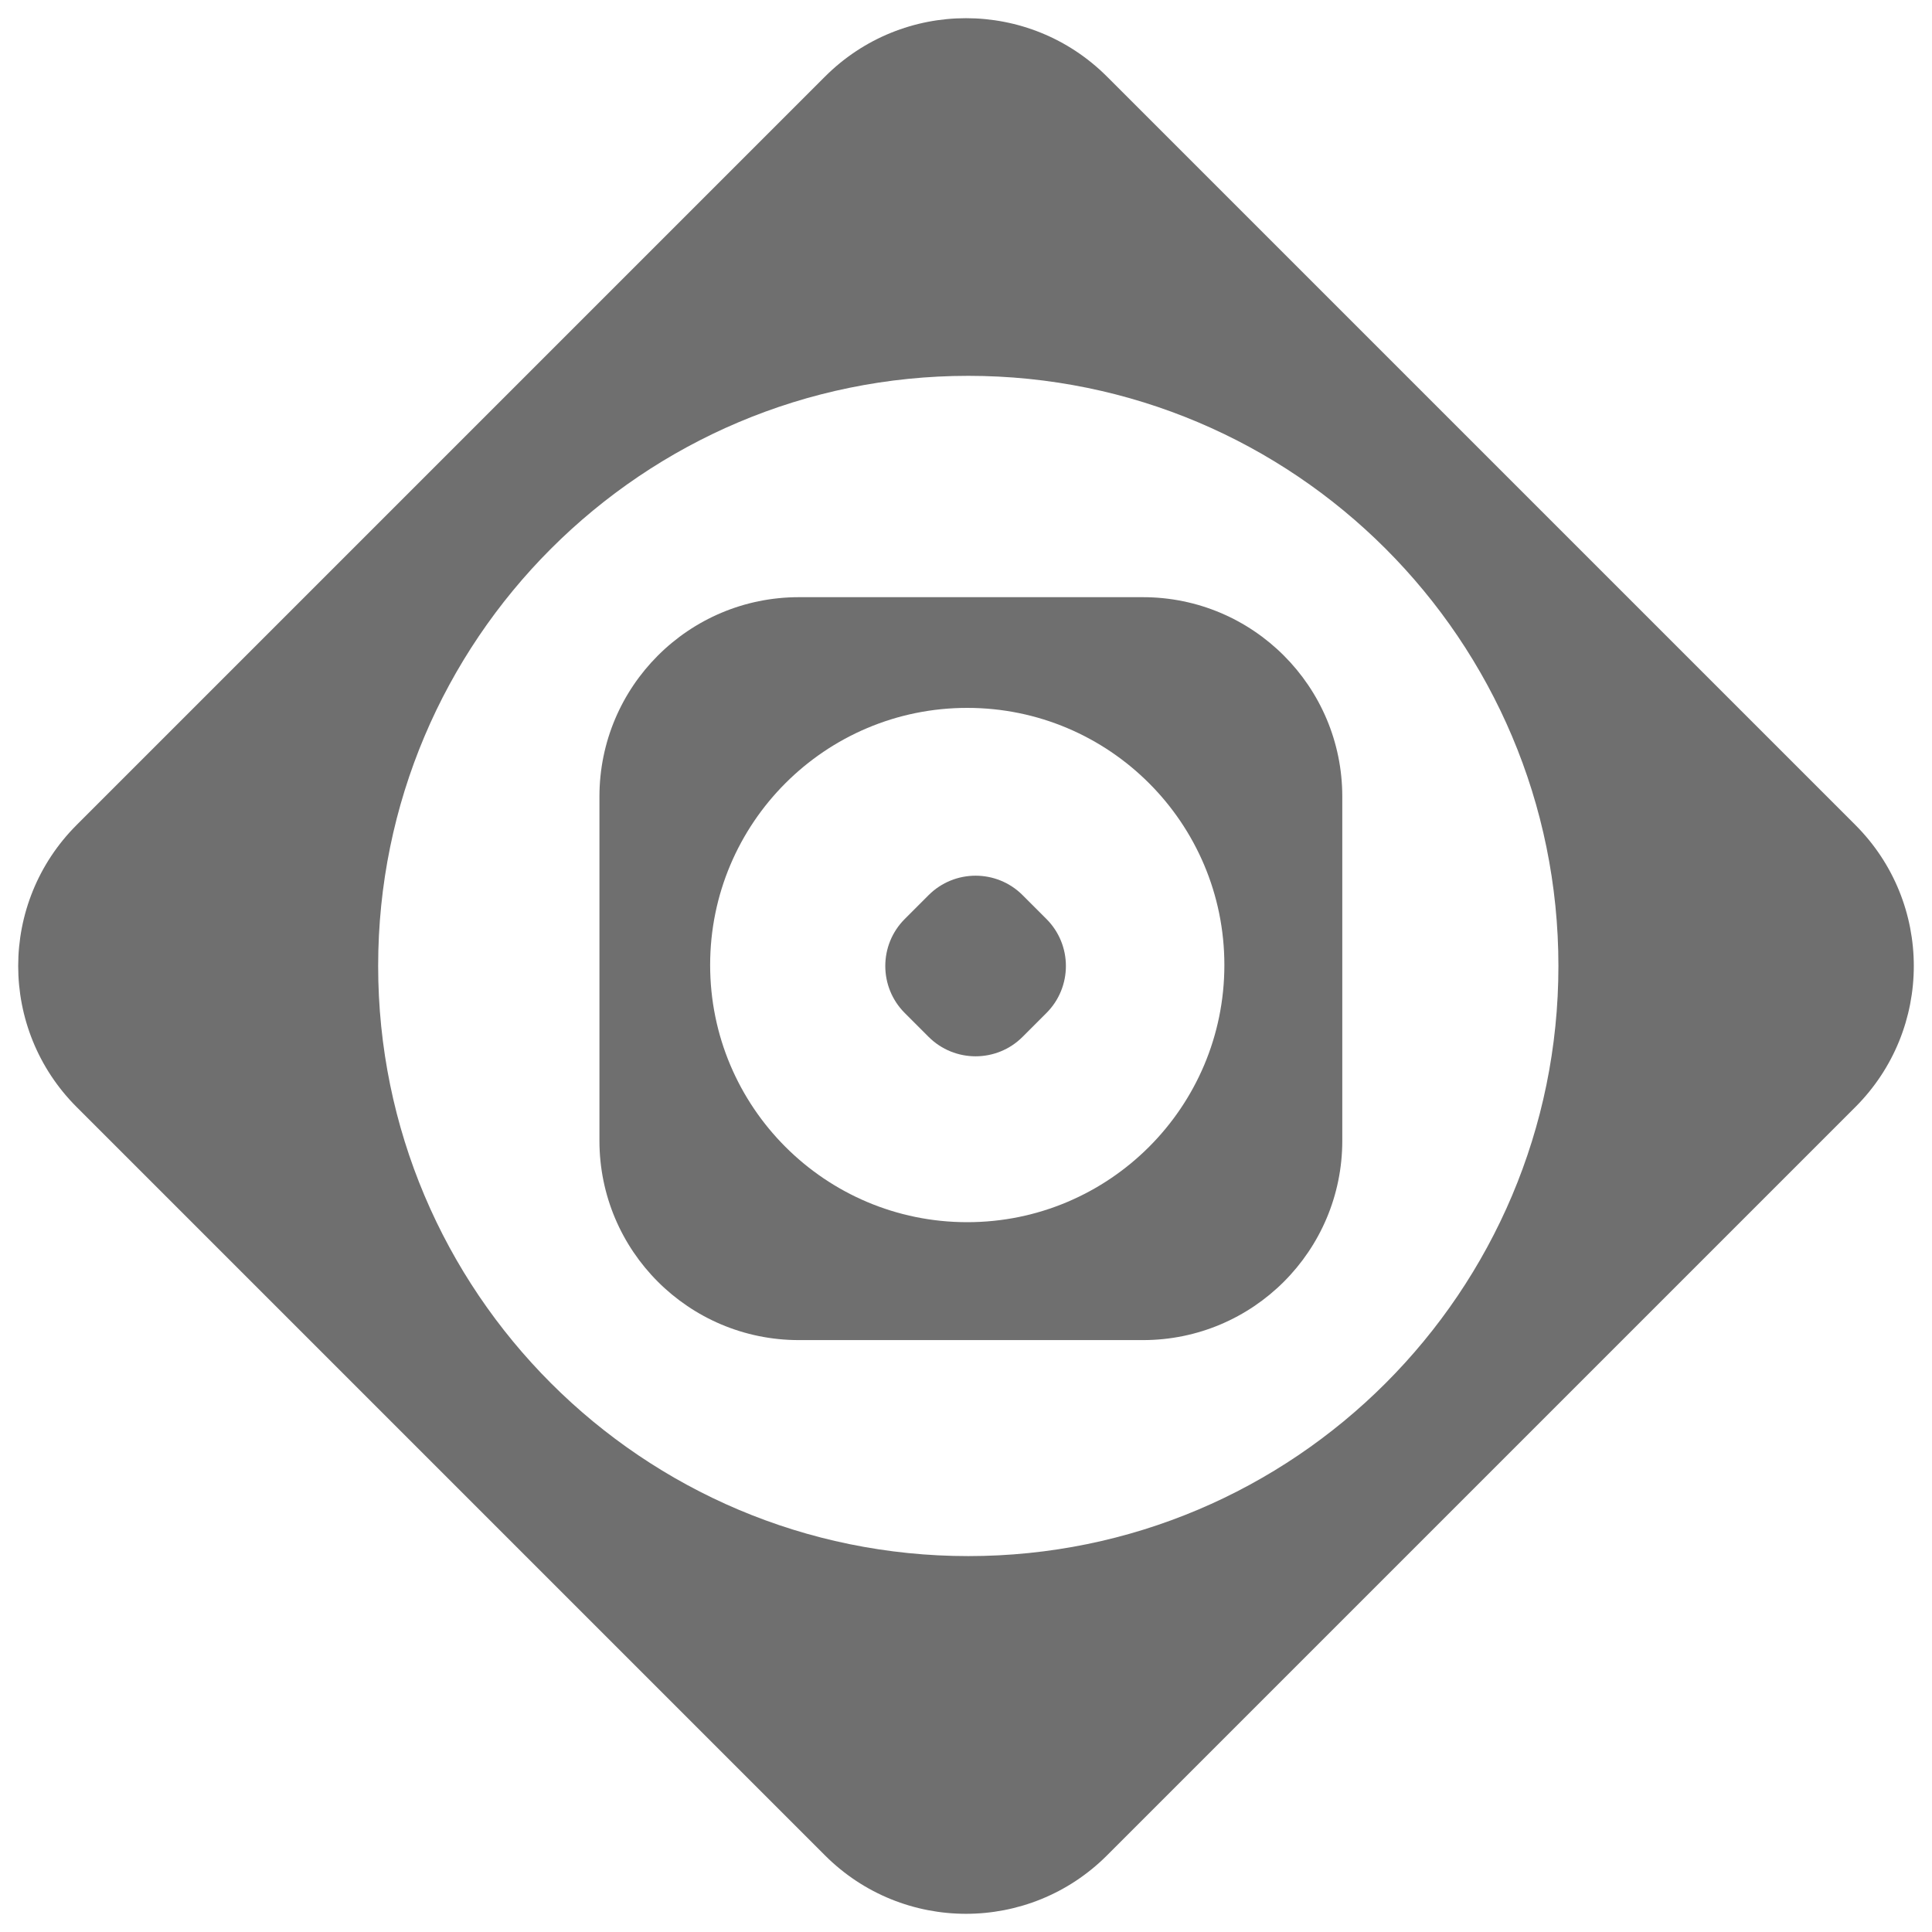 <svg width="30" height="30" viewBox="0 0 30 30" fill="none" xmlns="http://www.w3.org/2000/svg">
<path fill-rule="evenodd" clip-rule="evenodd" d="M1.19 12.81L12.81 1.19C14.02 -0.02 15.98 -0.02 17.19 1.19L28.81 12.81C30.02 14.02 30.02 15.98 28.81 17.19L17.19 28.81C15.98 30.02 14.02 30.02 12.81 28.81L1.19 17.19C-0.02 15.98 -0.02 14.02 1.19 12.81ZM24.199 14.999C24.199 20.06 20.096 24.163 15.036 24.163C9.975 24.163 5.872 20.06 5.872 14.999C5.872 9.939 9.975 5.836 15.036 5.836C20.096 5.836 24.199 9.939 24.199 14.999Z" fill="#6F6F6F"/>
<path fill-rule="evenodd" clip-rule="evenodd" d="M12.405 9.273H17.747C19.457 9.273 20.843 10.66 20.843 12.37V17.712C20.843 19.423 19.457 20.809 17.747 20.809H12.405C10.694 20.809 9.308 19.423 9.308 17.712V12.37C9.308 10.66 10.694 9.273 12.405 9.273ZM19.012 14.985C19.012 17.19 17.224 18.978 15.019 18.978C12.814 18.978 11.027 17.19 11.027 14.985C11.027 12.78 12.814 10.992 15.019 10.992C17.224 10.992 19.012 12.78 19.012 14.985Z" fill="#6F6F6F"/>
<path d="M14.419 13.9L14.049 14.27C13.646 14.673 13.646 15.327 14.049 15.73L14.419 16.1C14.822 16.503 15.476 16.503 15.879 16.1L16.249 15.73C16.652 15.327 16.652 14.673 16.249 14.27L15.879 13.9C15.476 13.497 14.822 13.497 14.419 13.9Z" fill="#6F6F6F"/>
</svg>

